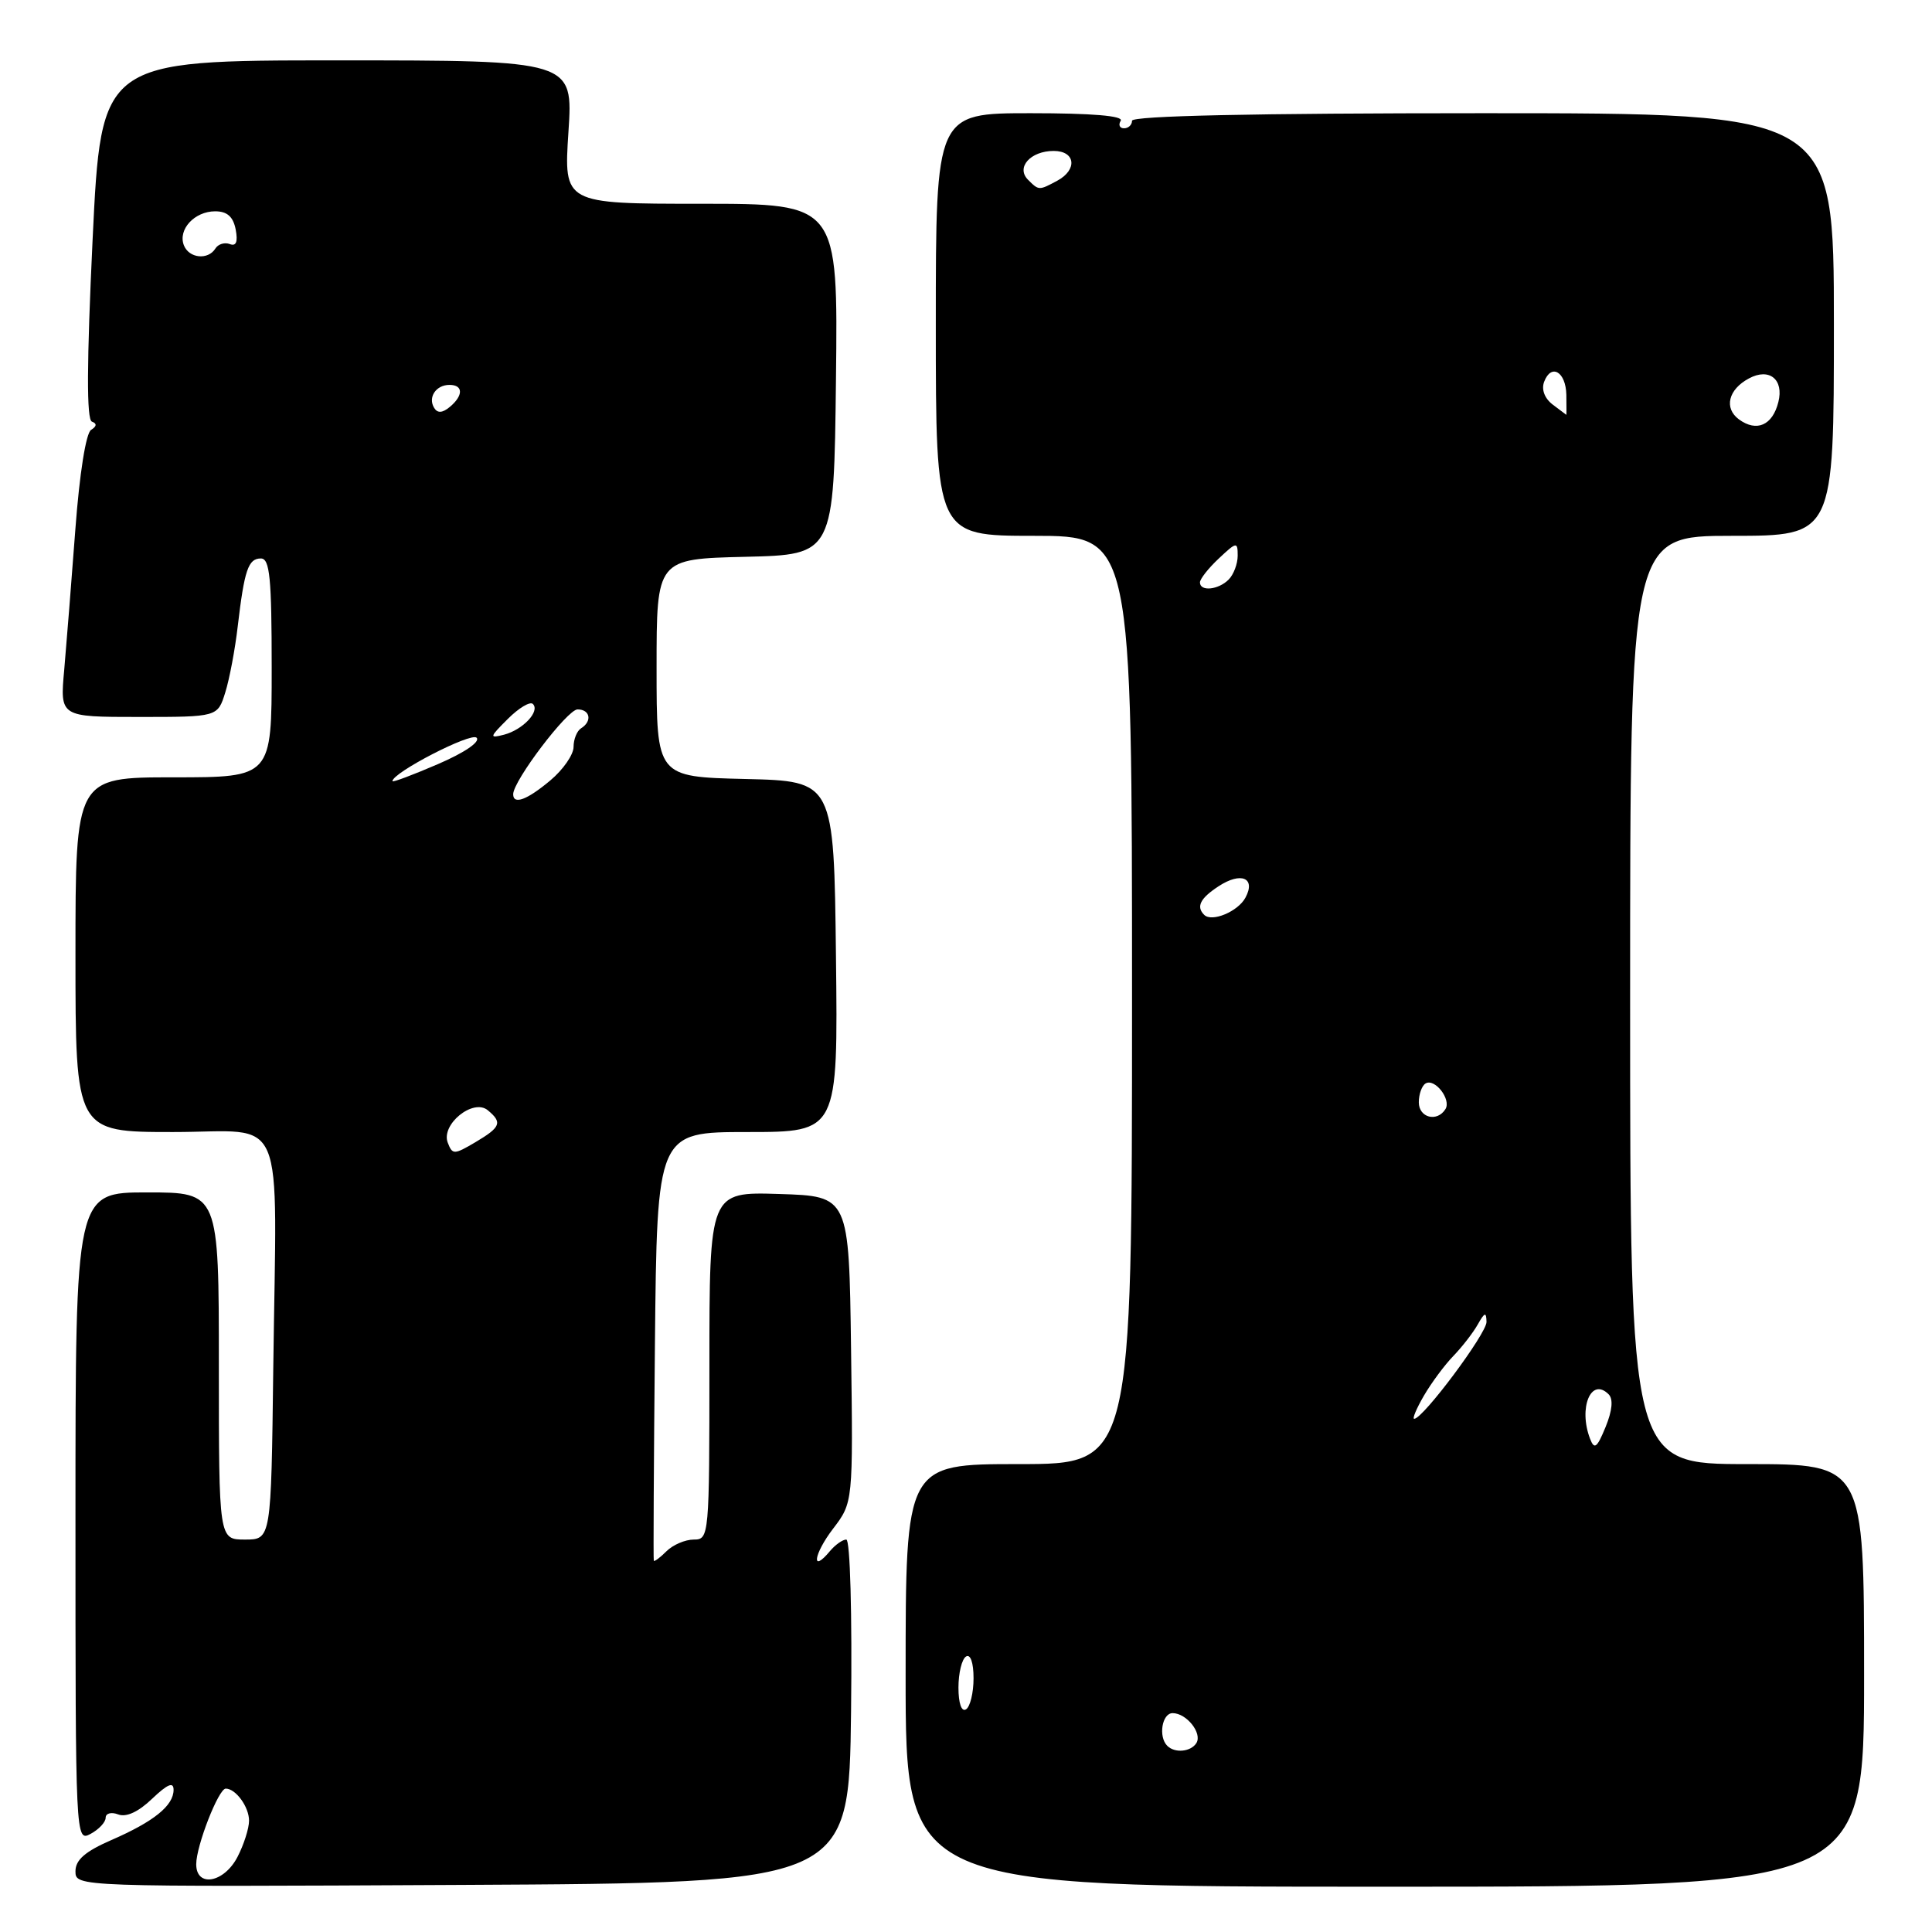 <?xml version="1.0" encoding="UTF-8" standalone="no"?>
<!DOCTYPE svg PUBLIC "-//W3C//DTD SVG 1.1//EN" "http://www.w3.org/Graphics/SVG/1.1/DTD/svg11.dtd" >
<svg xmlns="http://www.w3.org/2000/svg" xmlns:xlink="http://www.w3.org/1999/xlink" version="1.1" viewBox="0 0 256 256">
 <g >
 <path fill="currentColor"
d=" M 112.77 226.75 C 112.92 213.80 112.65 204.00 112.14 204.00 C 111.65 204.00 110.68 204.69 109.98 205.52 C 107.44 208.58 107.80 205.95 110.38 202.57 C 113.04 199.08 113.04 199.08 112.77 178.79 C 112.50 158.50 112.50 158.50 103.25 158.21 C 94.00 157.92 94.00 157.92 94.00 180.96 C 94.00 203.60 93.96 204.00 91.93 204.00 C 90.79 204.00 89.16 204.70 88.31 205.55 C 87.46 206.40 86.70 206.96 86.63 206.80 C 86.56 206.63 86.63 193.79 86.78 178.25 C 87.06 150.00 87.06 150.00 99.05 150.00 C 111.04 150.00 111.04 150.00 110.77 126.75 C 110.50 103.50 110.50 103.50 98.75 103.22 C 87.00 102.94 87.00 102.94 87.00 88.50 C 87.00 74.06 87.00 74.06 98.75 73.78 C 110.50 73.50 110.50 73.50 110.77 50.25 C 111.04 27.00 111.04 27.00 92.87 27.00 C 74.70 27.00 74.70 27.00 75.32 17.50 C 75.95 8.00 75.95 8.00 44.68 8.00 C 13.41 8.00 13.41 8.00 12.27 31.75 C 11.49 48.20 11.46 55.61 12.18 55.87 C 12.86 56.11 12.83 56.49 12.07 56.96 C 11.39 57.38 10.54 62.74 9.99 70.08 C 9.48 76.91 8.81 85.31 8.51 88.75 C 7.94 95.00 7.94 95.00 18.39 95.00 C 28.84 95.00 28.84 95.00 29.85 91.75 C 30.41 89.96 31.15 86.03 31.50 83.00 C 32.38 75.52 32.89 74.00 34.57 74.00 C 35.75 74.00 36.00 76.58 36.00 88.50 C 36.00 103.00 36.00 103.00 23.00 103.00 C 10.00 103.00 10.00 103.00 10.00 126.50 C 10.00 150.00 10.00 150.00 22.94 150.00 C 38.16 150.00 36.65 146.44 36.21 181.25 C 35.93 204.00 35.93 204.00 32.46 204.00 C 29.00 204.00 29.00 204.00 29.00 181.00 C 29.00 158.00 29.00 158.00 19.50 158.00 C 10.00 158.00 10.00 158.00 10.00 201.04 C 10.00 243.76 10.01 244.06 12.00 243.00 C 13.10 242.41 14.00 241.45 14.00 240.86 C 14.00 240.27 14.75 240.07 15.66 240.42 C 16.73 240.83 18.35 240.08 20.16 238.34 C 22.20 236.40 23.00 236.06 23.00 237.16 C 23.00 239.26 20.38 241.37 14.75 243.82 C 11.28 245.33 10.00 246.45 10.00 247.95 C 10.00 250.02 10.04 250.02 61.25 249.76 C 112.50 249.50 112.50 249.50 112.77 226.75 Z  M 247.00 222.00 C 247.00 194.00 247.00 194.00 231.50 194.00 C 216.00 194.00 216.00 194.00 216.00 132.50 C 216.00 71.00 216.00 71.00 229.50 71.00 C 243.00 71.00 243.00 71.00 243.00 43.00 C 243.00 15.00 243.00 15.00 196.50 15.00 C 166.17 15.00 150.00 15.35 150.00 16.00 C 150.00 16.55 149.52 17.00 148.94 17.00 C 148.36 17.00 148.16 16.55 148.50 16.00 C 148.90 15.35 144.68 15.00 136.56 15.00 C 124.00 15.00 124.00 15.00 124.00 43.00 C 124.00 71.00 124.00 71.00 137.00 71.00 C 150.00 71.00 150.00 71.00 150.00 132.50 C 150.00 194.00 150.00 194.00 135.00 194.00 C 120.00 194.00 120.00 194.00 120.00 222.00 C 120.00 250.00 120.00 250.00 183.50 250.00 C 247.00 250.00 247.00 250.00 247.00 222.00 Z  M 26.00 247.02 C 26.00 244.58 28.96 237.00 29.91 237.00 C 31.24 237.00 33.00 239.42 33.00 241.25 C 33.00 242.27 32.31 244.43 31.47 246.05 C 29.69 249.49 26.00 250.15 26.00 247.02 Z  M 59.33 151.41 C 58.40 148.99 62.70 145.51 64.63 147.11 C 66.60 148.74 66.36 149.35 62.99 151.35 C 60.16 153.02 59.95 153.02 59.33 151.41 Z  M 68.00 105.24 C 68.00 103.46 75.18 94.00 76.53 94.00 C 78.20 94.00 78.50 95.57 77.00 96.50 C 76.45 96.84 76.00 97.95 76.00 98.97 C 76.00 99.99 74.62 101.99 72.92 103.41 C 69.85 105.99 68.00 106.68 68.00 105.24 Z  M 52.00 103.51 C 52.00 102.38 62.41 97.01 63.15 97.75 C 63.68 98.28 61.58 99.72 58.03 101.25 C 54.71 102.68 52.00 103.70 52.00 103.51 Z  M 67.29 95.26 C 68.75 93.80 70.24 92.91 70.61 93.28 C 71.59 94.25 69.29 96.69 66.79 97.35 C 64.80 97.86 64.84 97.70 67.29 95.26 Z  M 57.53 54.05 C 56.67 52.65 57.77 51.00 59.56 51.00 C 61.40 51.00 61.41 52.42 59.59 53.93 C 58.62 54.73 57.97 54.77 57.53 54.05 Z  M 24.36 32.49 C 23.56 30.40 25.78 28.00 28.51 28.00 C 30.10 28.00 30.90 28.71 31.23 30.41 C 31.54 32.05 31.29 32.67 30.45 32.34 C 29.76 32.08 28.91 32.34 28.54 32.93 C 27.57 34.50 25.03 34.23 24.36 32.49 Z  M 154.67 231.33 C 153.46 230.13 153.97 227.00 155.38 227.00 C 157.22 227.00 159.33 229.65 158.53 230.96 C 157.80 232.13 155.67 232.34 154.67 231.33 Z  M 127.00 223.62 C 127.00 221.69 127.45 219.84 128.00 219.50 C 128.59 219.13 129.00 220.30 129.00 222.38 C 129.00 224.31 128.55 226.16 128.00 226.50 C 127.41 226.87 127.00 225.70 127.00 223.62 Z  M 210.69 190.64 C 209.12 186.54 210.83 182.43 213.15 184.75 C 213.78 185.38 213.64 186.90 212.75 189.08 C 211.61 191.86 211.26 192.13 210.69 190.64 Z  M 188.69 184.91 C 189.69 183.20 191.44 180.84 192.59 179.66 C 193.74 178.47 195.19 176.60 195.81 175.50 C 196.73 173.87 196.94 173.81 196.97 175.16 C 197.00 176.68 188.55 188.00 187.39 188.00 C 187.11 188.00 187.70 186.61 188.69 184.91 Z  M 188.00 146.06 C 188.00 144.99 188.40 143.87 188.89 143.57 C 190.10 142.82 192.33 145.67 191.53 146.96 C 190.43 148.73 188.00 148.11 188.00 146.06 Z  M 159.56 121.22 C 158.47 120.14 159.03 119.03 161.46 117.44 C 164.44 115.48 166.44 116.32 165.03 118.94 C 164.05 120.78 160.57 122.24 159.56 121.22 Z  M 159.00 77.17 C 159.00 76.72 160.12 75.29 161.50 74.00 C 163.86 71.78 164.00 71.76 164.00 73.63 C 164.00 74.71 163.46 76.14 162.80 76.80 C 161.43 78.17 159.00 78.41 159.00 77.17 Z  M 230.43 55.58 C 228.40 54.09 229.00 51.60 231.75 50.14 C 234.44 48.69 236.40 50.28 235.64 53.28 C 234.87 56.36 232.77 57.28 230.43 55.58 Z  M 205.73 53.60 C 204.66 52.78 204.22 51.60 204.61 50.58 C 205.55 48.11 207.49 49.26 207.55 52.33 C 207.57 53.80 207.57 54.99 207.55 54.97 C 207.52 54.95 206.70 54.33 205.73 53.60 Z  M 136.22 23.82 C 134.59 22.19 136.54 20.00 139.62 20.00 C 142.52 20.00 142.80 22.50 140.07 23.96 C 137.66 25.25 137.65 25.25 136.22 23.82 Z "/>
</g>
</svg>